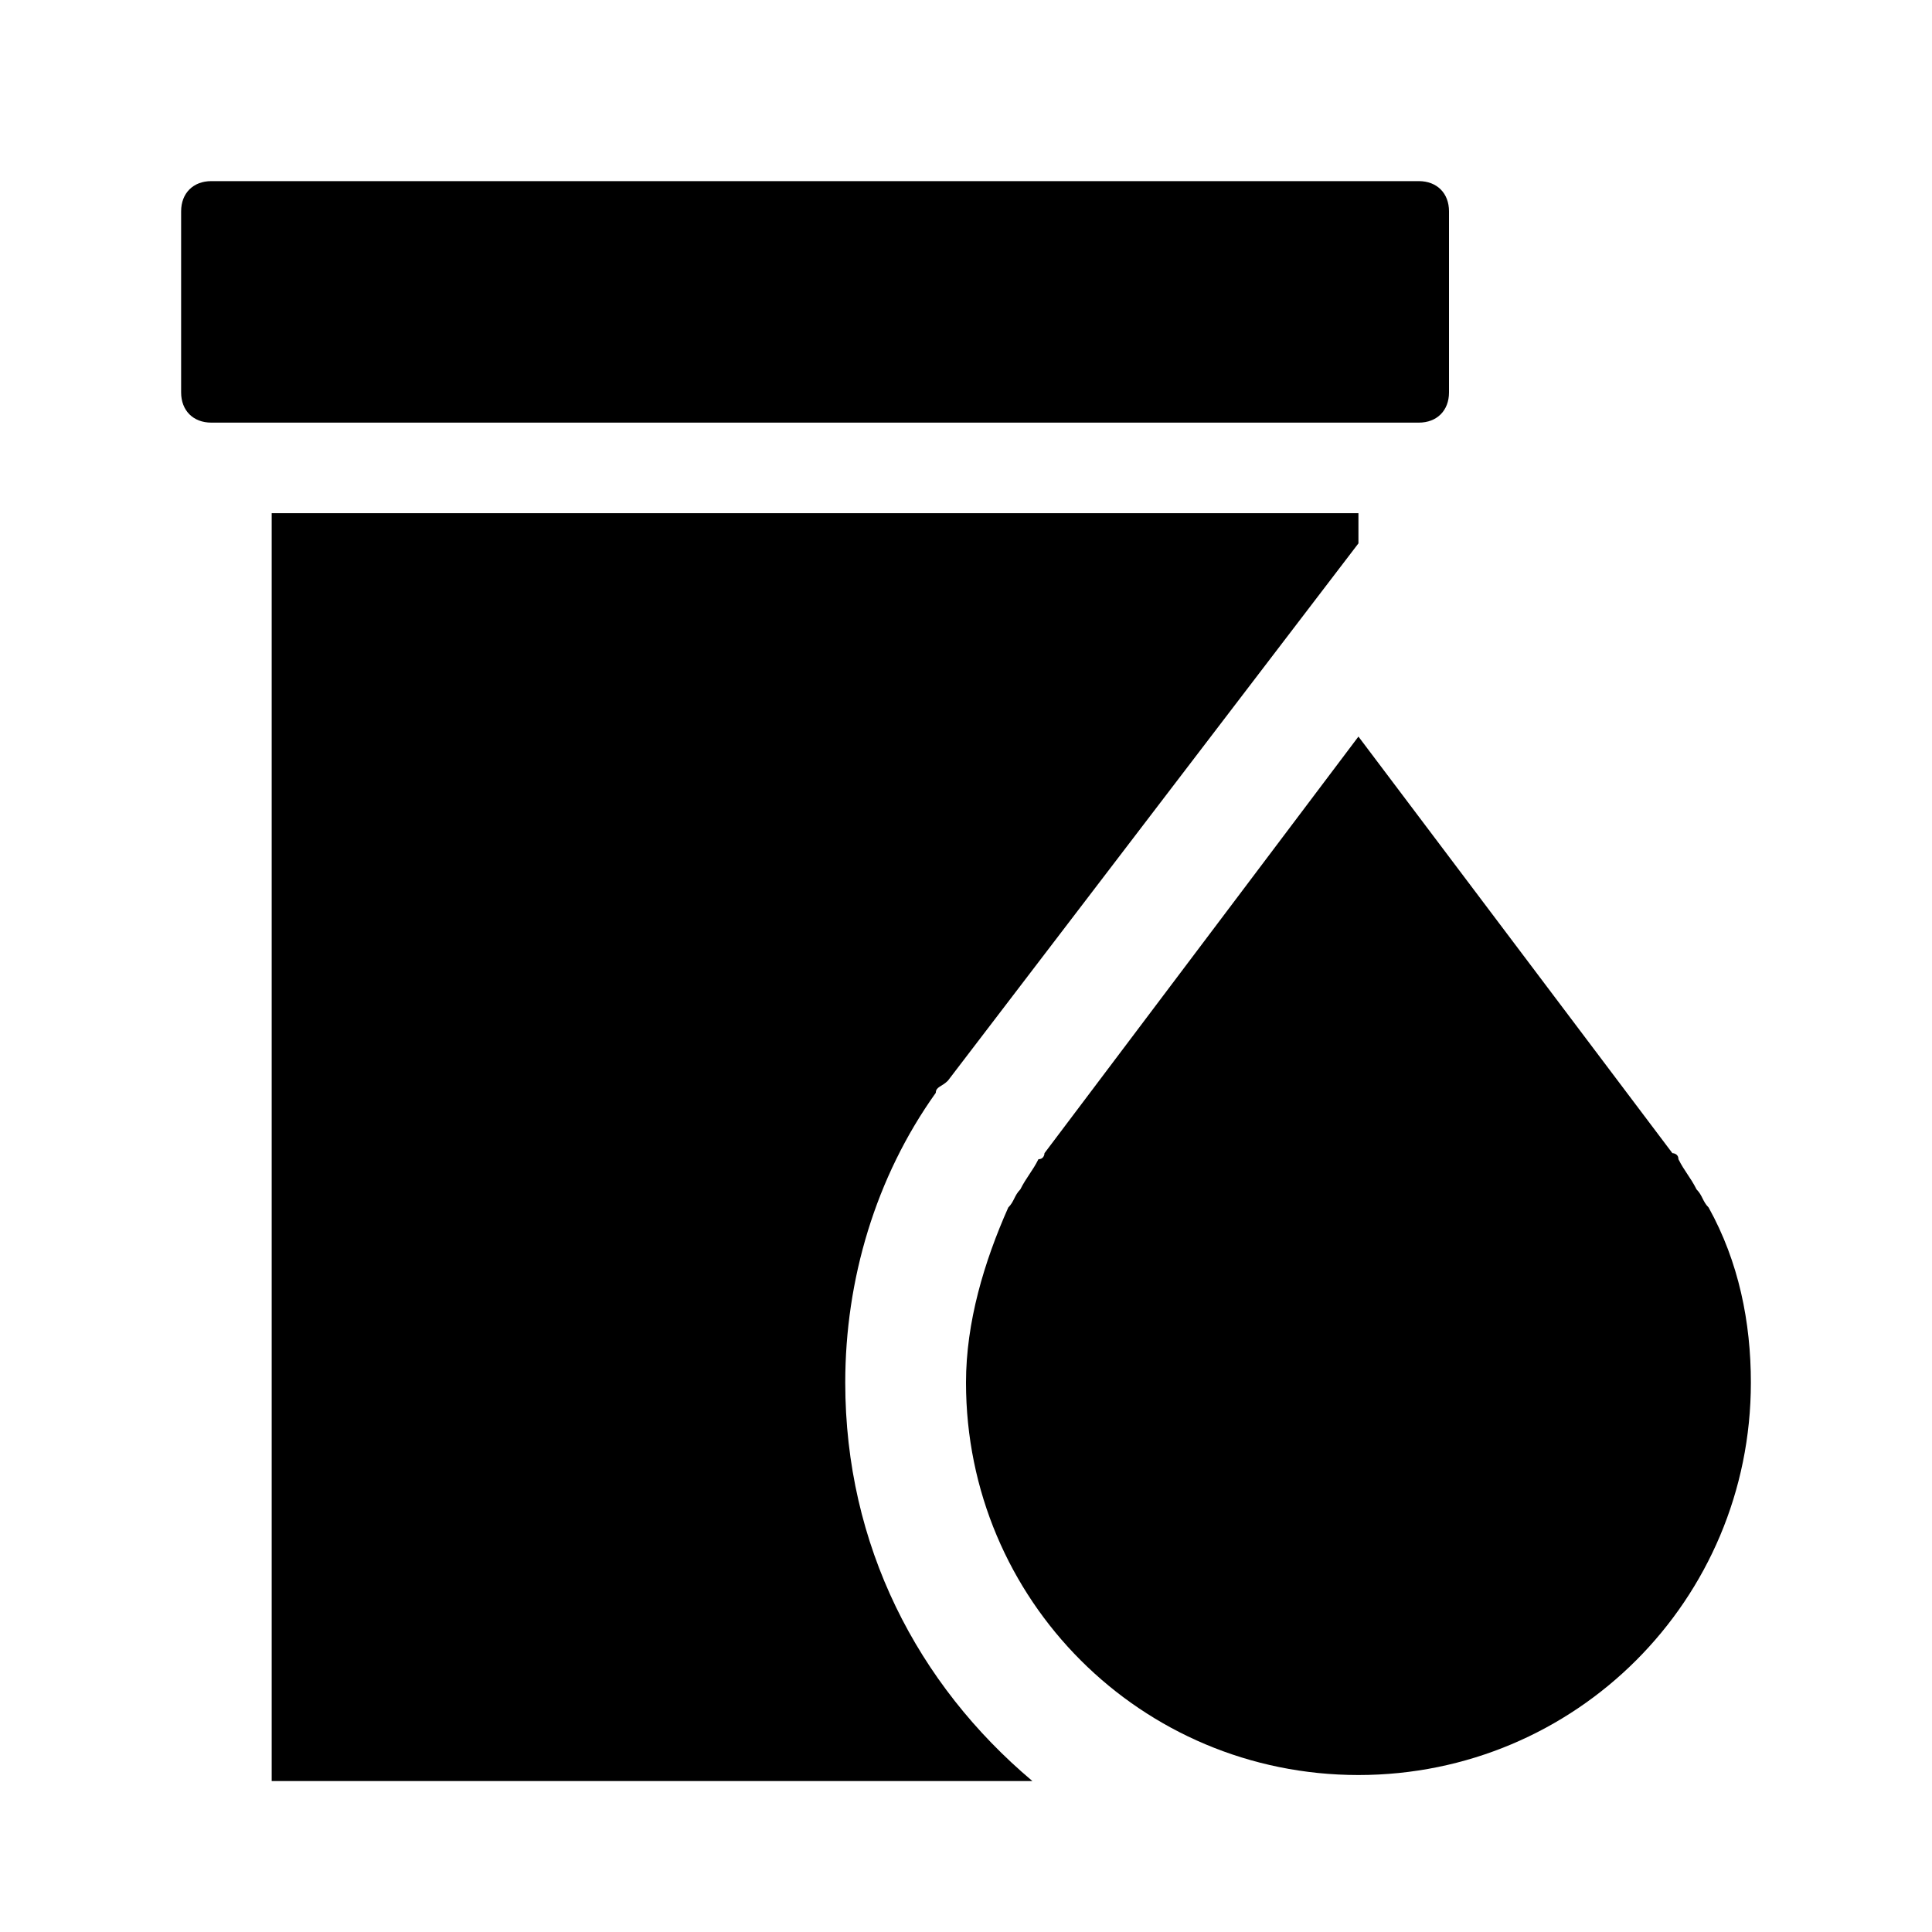 <?xml version="1.0" standalone="no"?><!DOCTYPE svg PUBLIC "-//W3C//DTD SVG 1.1//EN" "http://www.w3.org/Graphics/SVG/1.1/DTD/svg11.dtd"><svg t="1548814243740" style="" viewBox="0 0 1024 1024" version="1.1" xmlns="http://www.w3.org/2000/svg" p-id="4454" xmlns:xlink="http://www.w3.org/1999/xlink" width="200" height="200"><defs><style type="text/css"></style></defs><path d="M768 208v-96c0-9.6-6.4-16-16-16h-640c-9.6 0-16 6.4-16 16v96c0 9.6 6.4 16 16 16h640c9.6 0 16-6.4 16-16zM448 732.8c0-54.4 16-108.8 48-153.6 0-3.2 3.2-3.2 6.4-6.4L720 288v-16h-576v672h403.2c-60.8-51.2-99.2-124.8-99.2-211.2z" p-id="4455"></path><path d="M928 732.8c0-32-6.4-64-22.4-92.8-3.2-3.2-3.2-6.4-6.4-9.6-3.2-6.4-6.4-9.6-9.6-16 0-3.2-3.2-3.2-3.2-3.2l-166.4-220.8-166.4 220.8s0 3.2-3.2 3.2c-3.2 6.4-6.4 9.6-9.6 16-3.2 3.2-3.2 6.4-6.4 9.6-12.8 28.8-22.4 60.8-22.4 92.8 0 115.2 92.8 208 208 208s208-92.8 208-208z" p-id="4456"></path></svg>
<!-- 液位流量计 -->